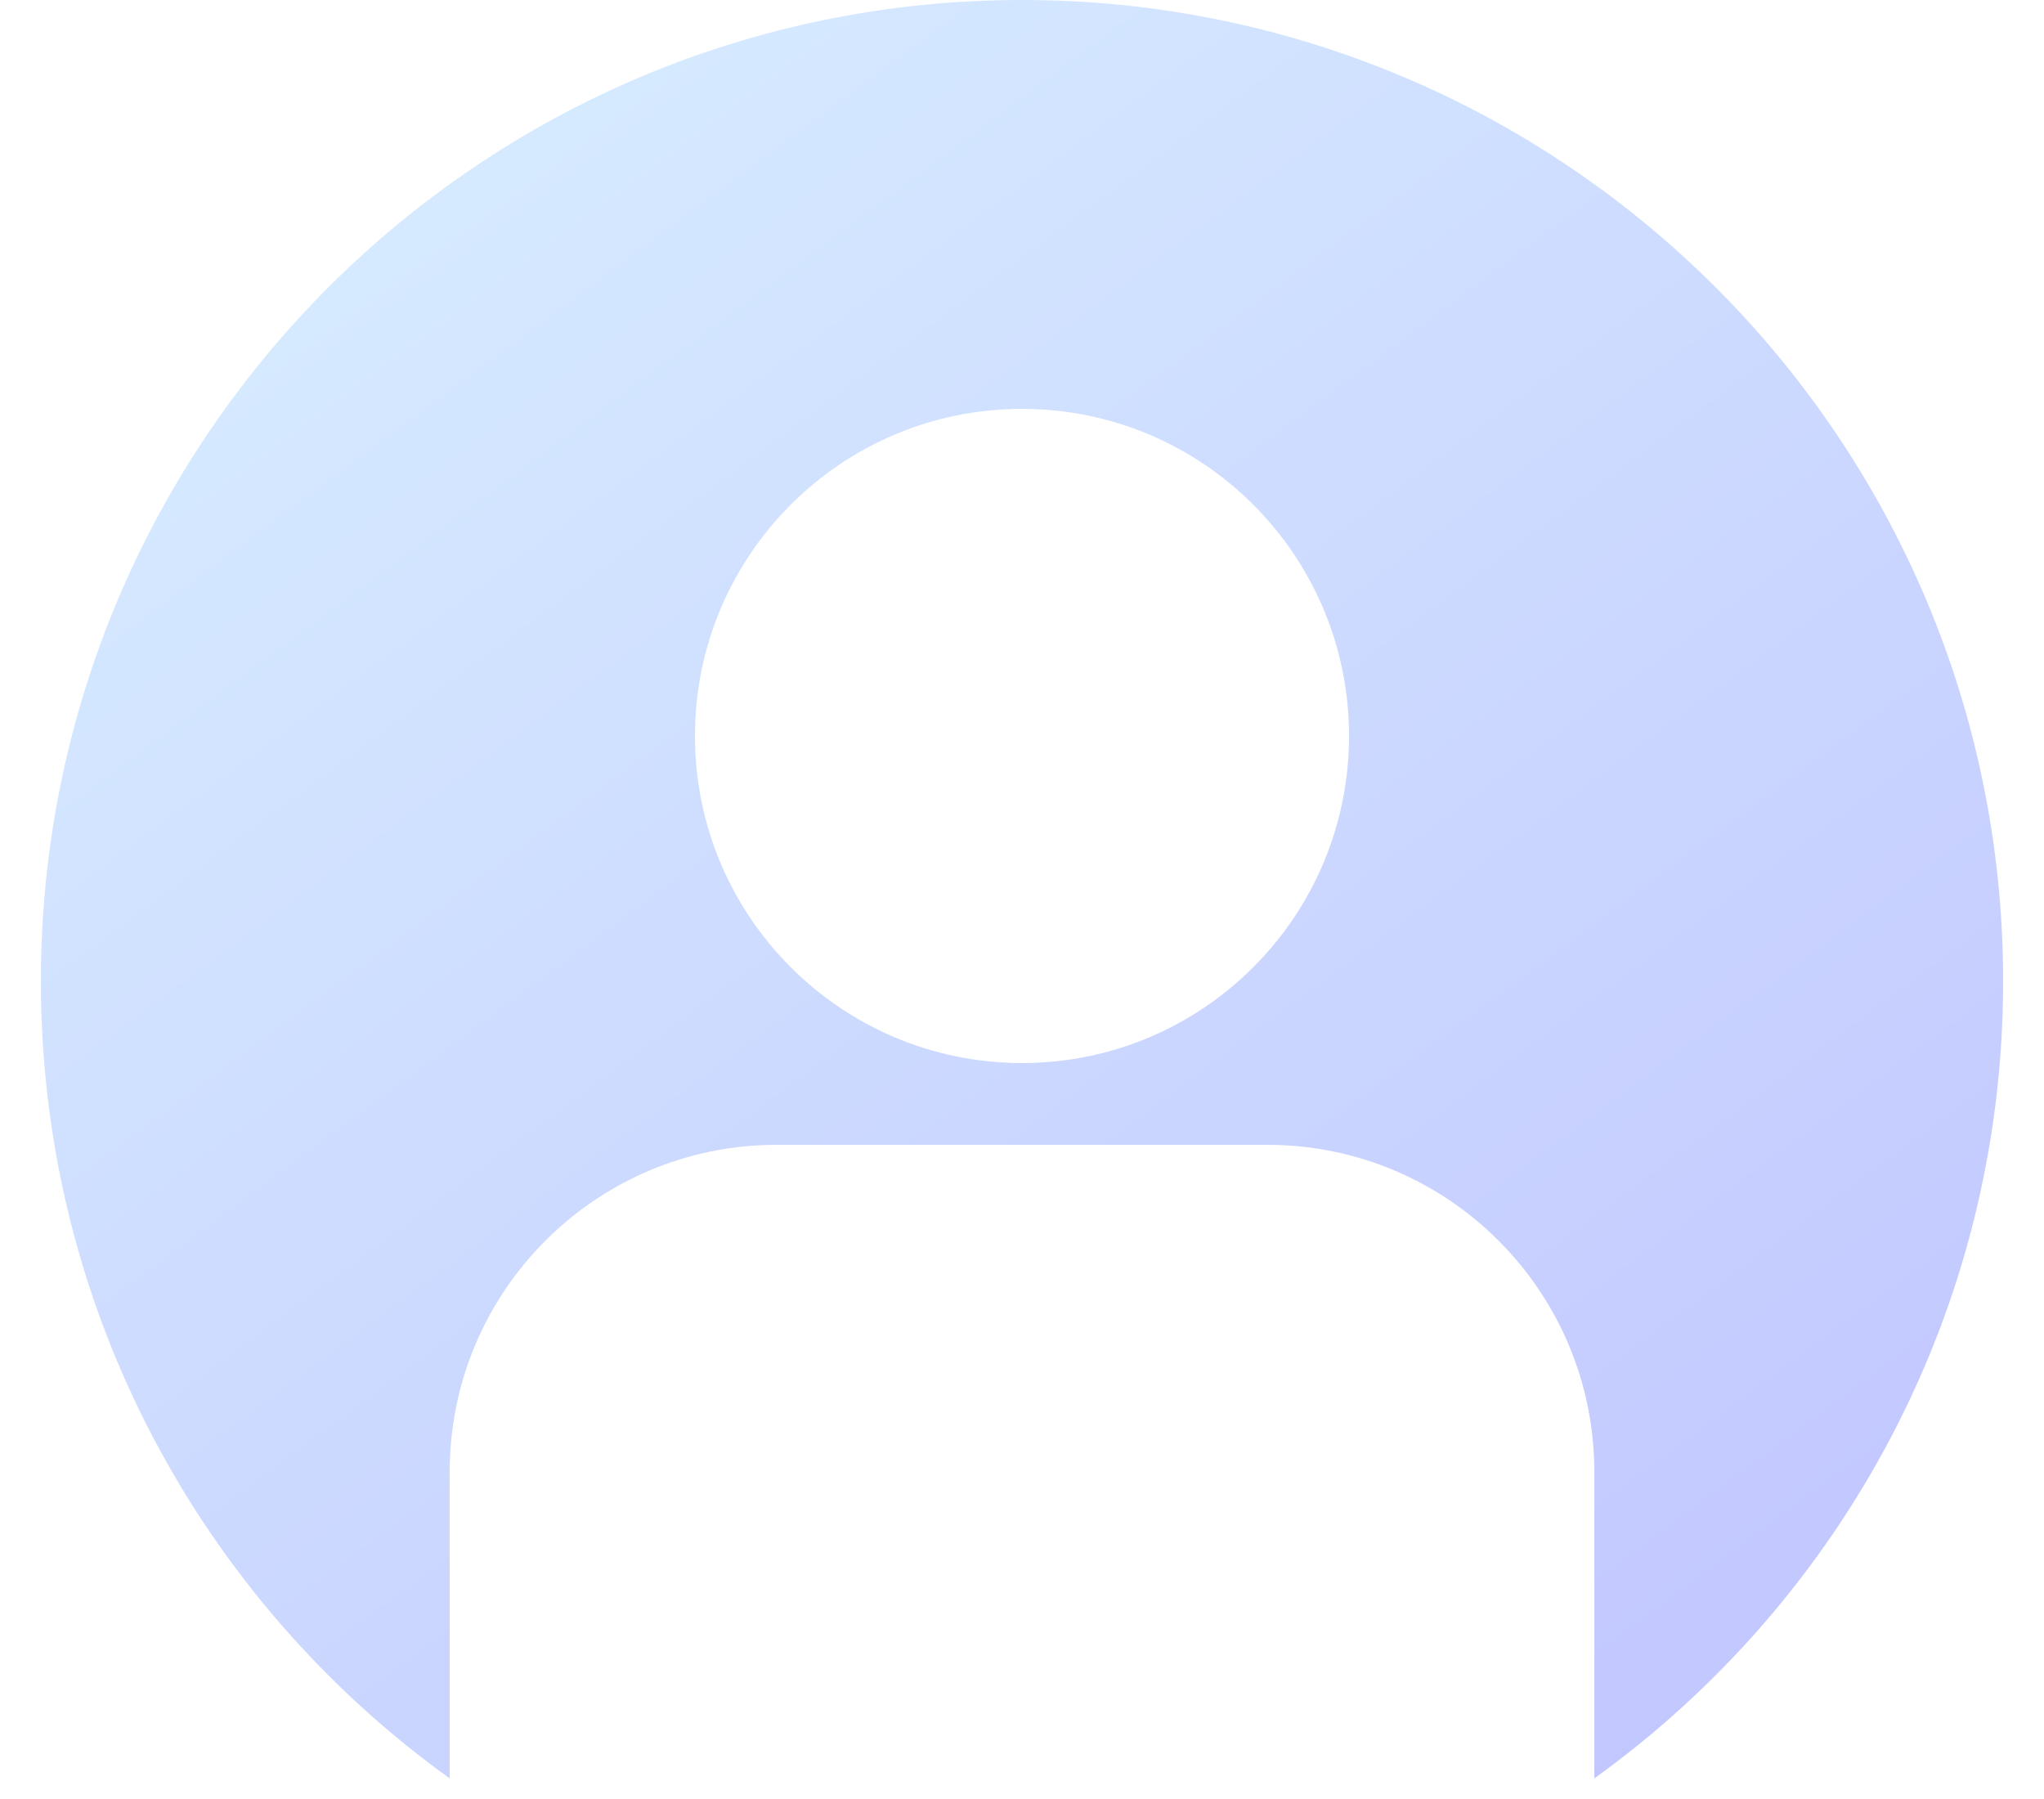 <svg xmlns="http://www.w3.org/2000/svg" width="25" height="22" viewBox="0 0 25 22" fill="none">
  <path fill-rule="evenodd" clip-rule="evenodd" d="M5.5 21.748V18C5.5 15.791 7.291 14 9.5 14H15.5C17.709 14 19.5 15.791 19.5 18V21.748C22.528 19.57 24.5 16.015 24.5 12C24.5 5.373 19.127 0 12.5 0C5.873 0 0.5 5.373 0.5 12C0.5 16.015 2.472 19.57 5.5 21.748ZM16.5 9C16.5 11.209 14.709 13 12.5 13C10.291 13 8.5 11.209 8.5 9C8.5 6.791 10.291 5 12.5 5C14.709 5 16.5 6.791 16.5 9Z" fill="url(#paint0_linear_4259_1179)"/>
  <defs>
    <linearGradient id="paint0_linear_4259_1179" x1="4.863" y1="1.252" x2="20.196" y2="21.919" gradientUnits="userSpaceOnUse">
      <stop stop-color="#D6EBFF"/>
      <stop offset="1" stop-color="#C2C7FF"/>
    </linearGradient>
  </defs>
</svg>